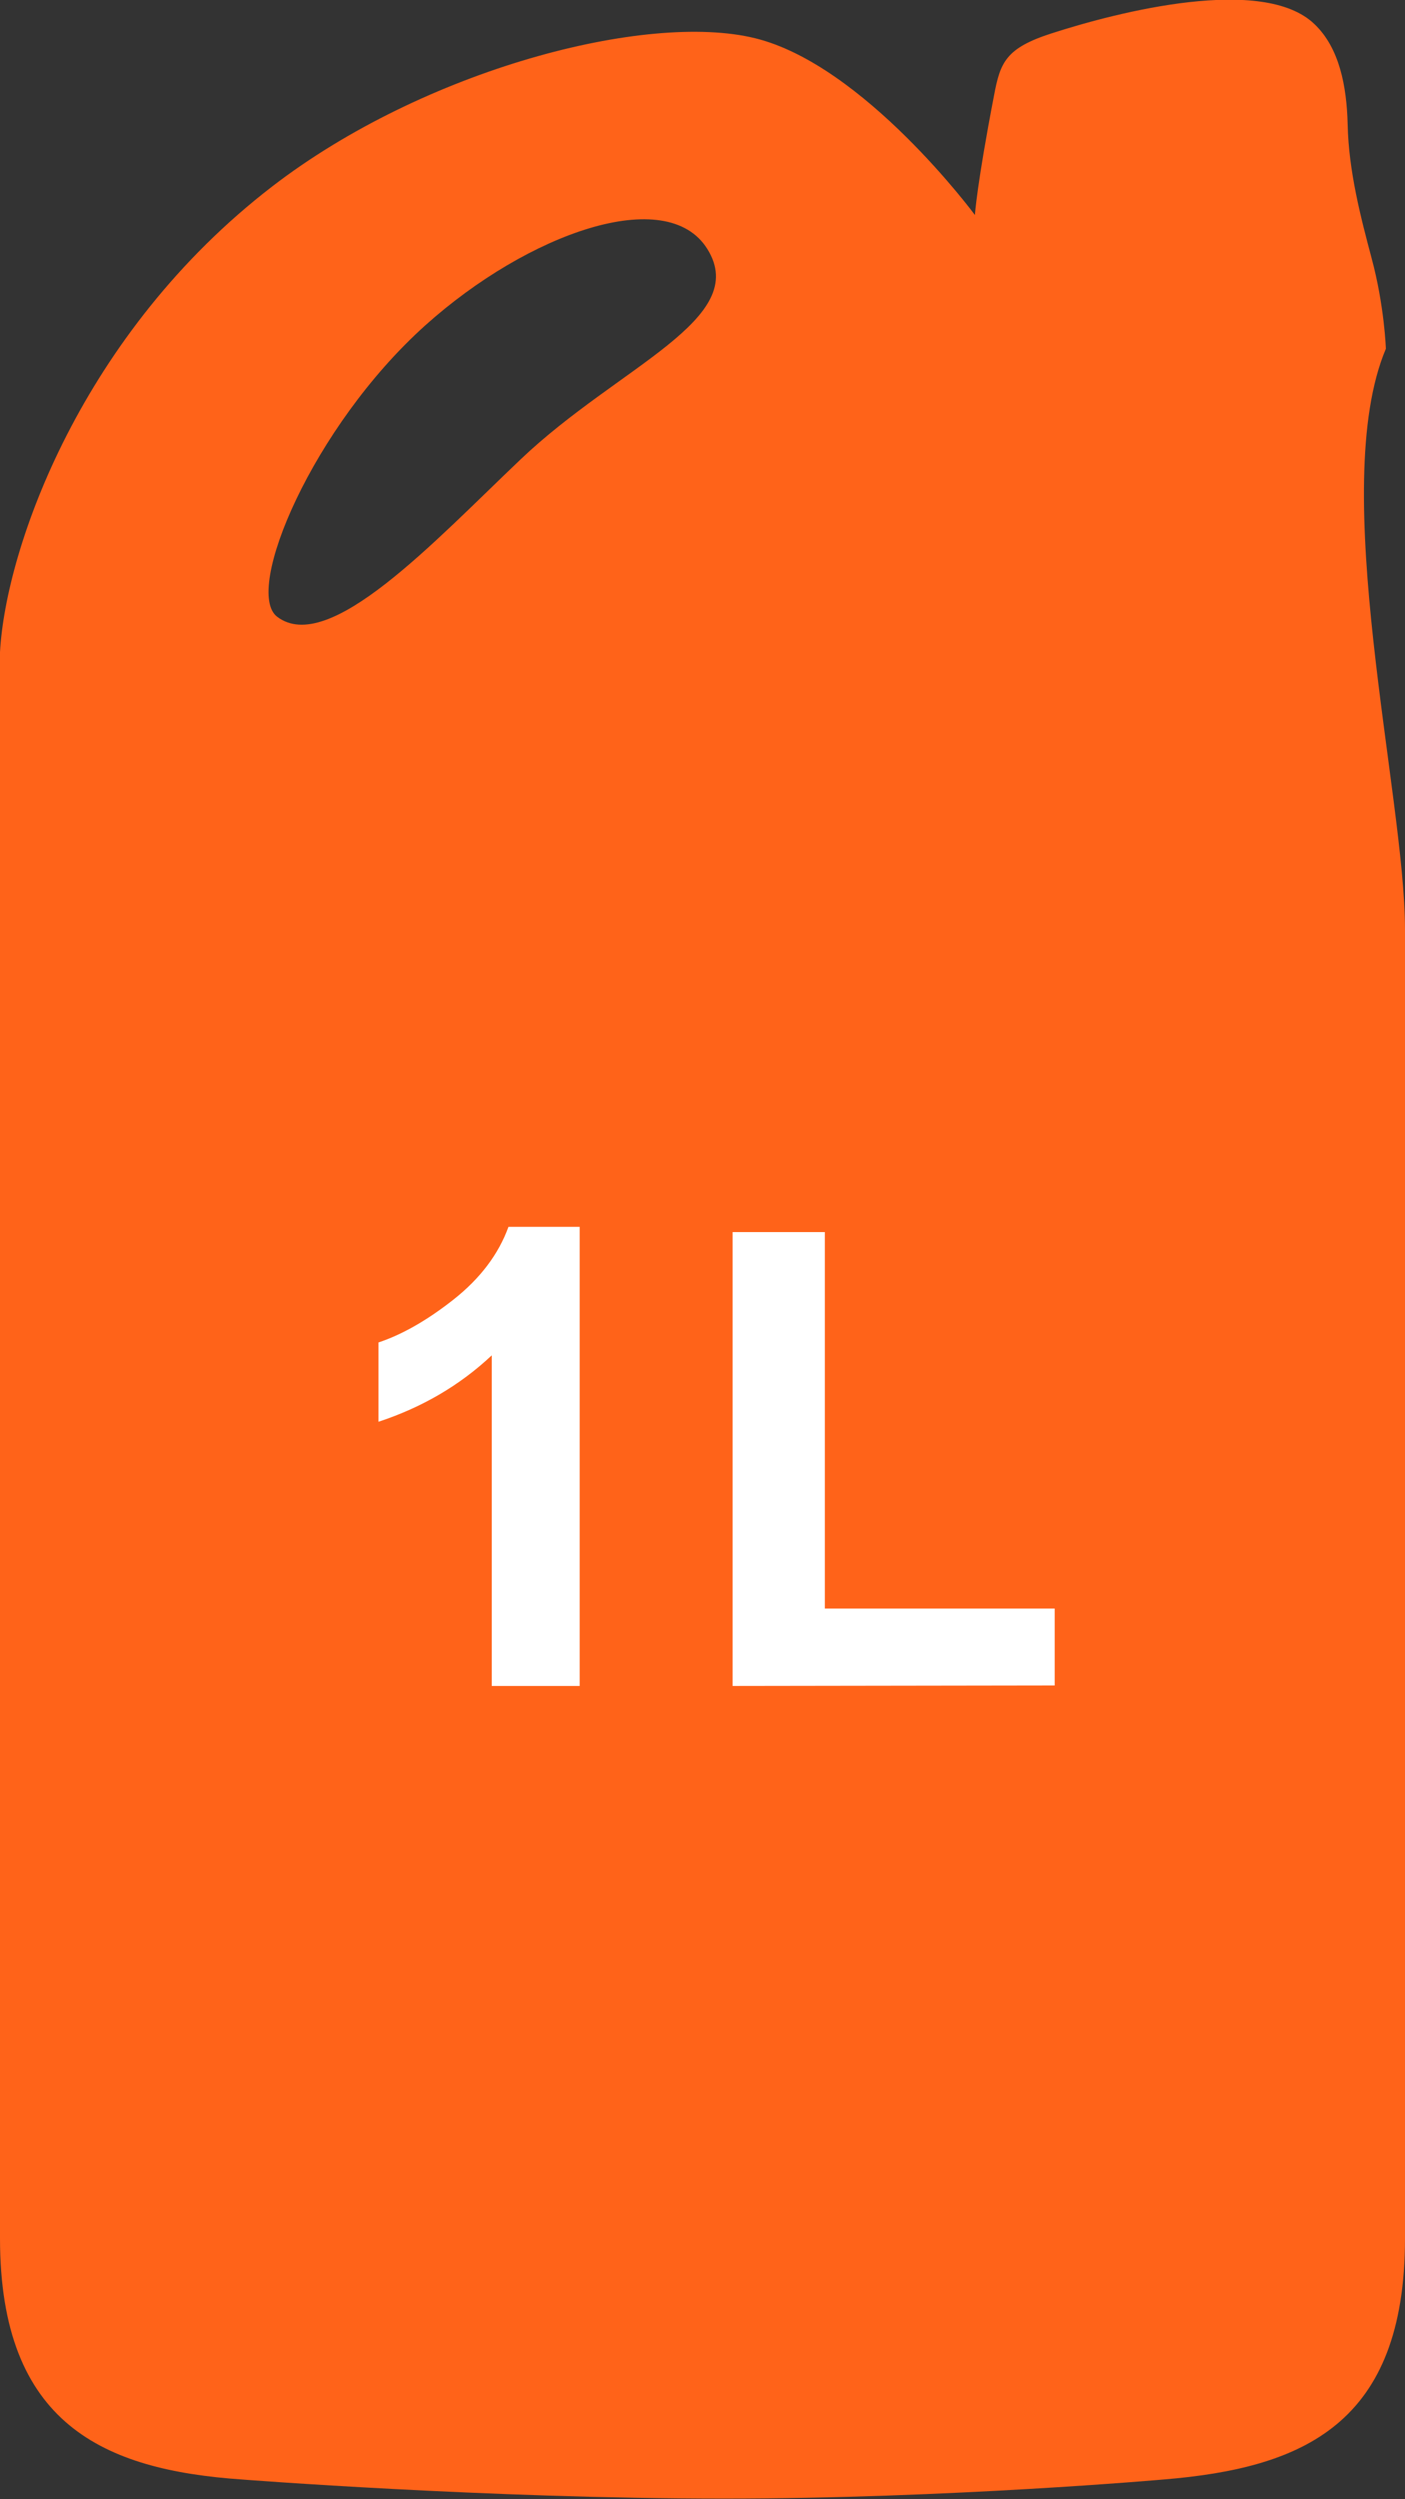 <?xml version="1.0" encoding="utf-8"?>
<!-- Generator: Adobe Illustrator 19.1.0, SVG Export Plug-In . SVG Version: 6.00 Build 0)  -->
<svg version="1.1" id="Layer_1" xmlns="http://www.w3.org/2000/svg" xmlns:xlink="http://www.w3.org/1999/xlink" x="0px" y="0px"
	 viewBox="-332 19.9 294 523.1" style="enable-background:new -332 19.9 294 523.1;" xml:space="preserve">
<rect x="-332" y="19.9" width="294" height="523.1" fill="#333333" stroke="none"/>
<style type="text/css">
	.st0{fill:#FF6319;}
	.st1{fill:#FFFFFF;}
</style>
<path class="st0" d="M-38,488.4c0,39-21.4,48.1-50.5,50.5c0,0-45.3,4-91.9,4c-49.7,0-101-4-101-4c-28.8-2-50.6-11.5-50.6-50.5v-332
	c1.2-21.9,17.1-66.8,57-97.5c31.7-24.4,78.2-36.6,101-31s46,37,46,37s0.4-6.3,4-25c1.3-6.9,2.4-9.9,12-13c14.2-4.6,44.3-12.2,55-2
	c5.3,5,6.8,13.1,7,21c0.2,9.9,2.8,19.7,5,28c2.7,10,3,19,3,19c-12.3,29.1,4,93.6,4,121.5V488.4L-38,488.4z M-184,72
	c-8.5-13.6-37.5-3.3-59,16c-23.6,21.2-38.1,55.6-31,61c10.8,8.2,32.8-15.7,51-33C-202.5,96.5-174.8,86.7-184,72L-184,72z"/>
<path class="st1" d="M-229.1,372.8v-69.2c-6.7,6.3-14.6,10.9-23.7,13.9v-16.6c4.8-1.6,10-4.5,15.6-8.9c5.6-4.4,9.5-9.5,11.6-15.3
	h14.9v96.1L-229.1,372.8L-229.1,372.8z M-178.7,372.8v-95h19.3v78.8h48.1v16.1L-178.7,372.8L-178.7,372.8z"/>
</svg>
